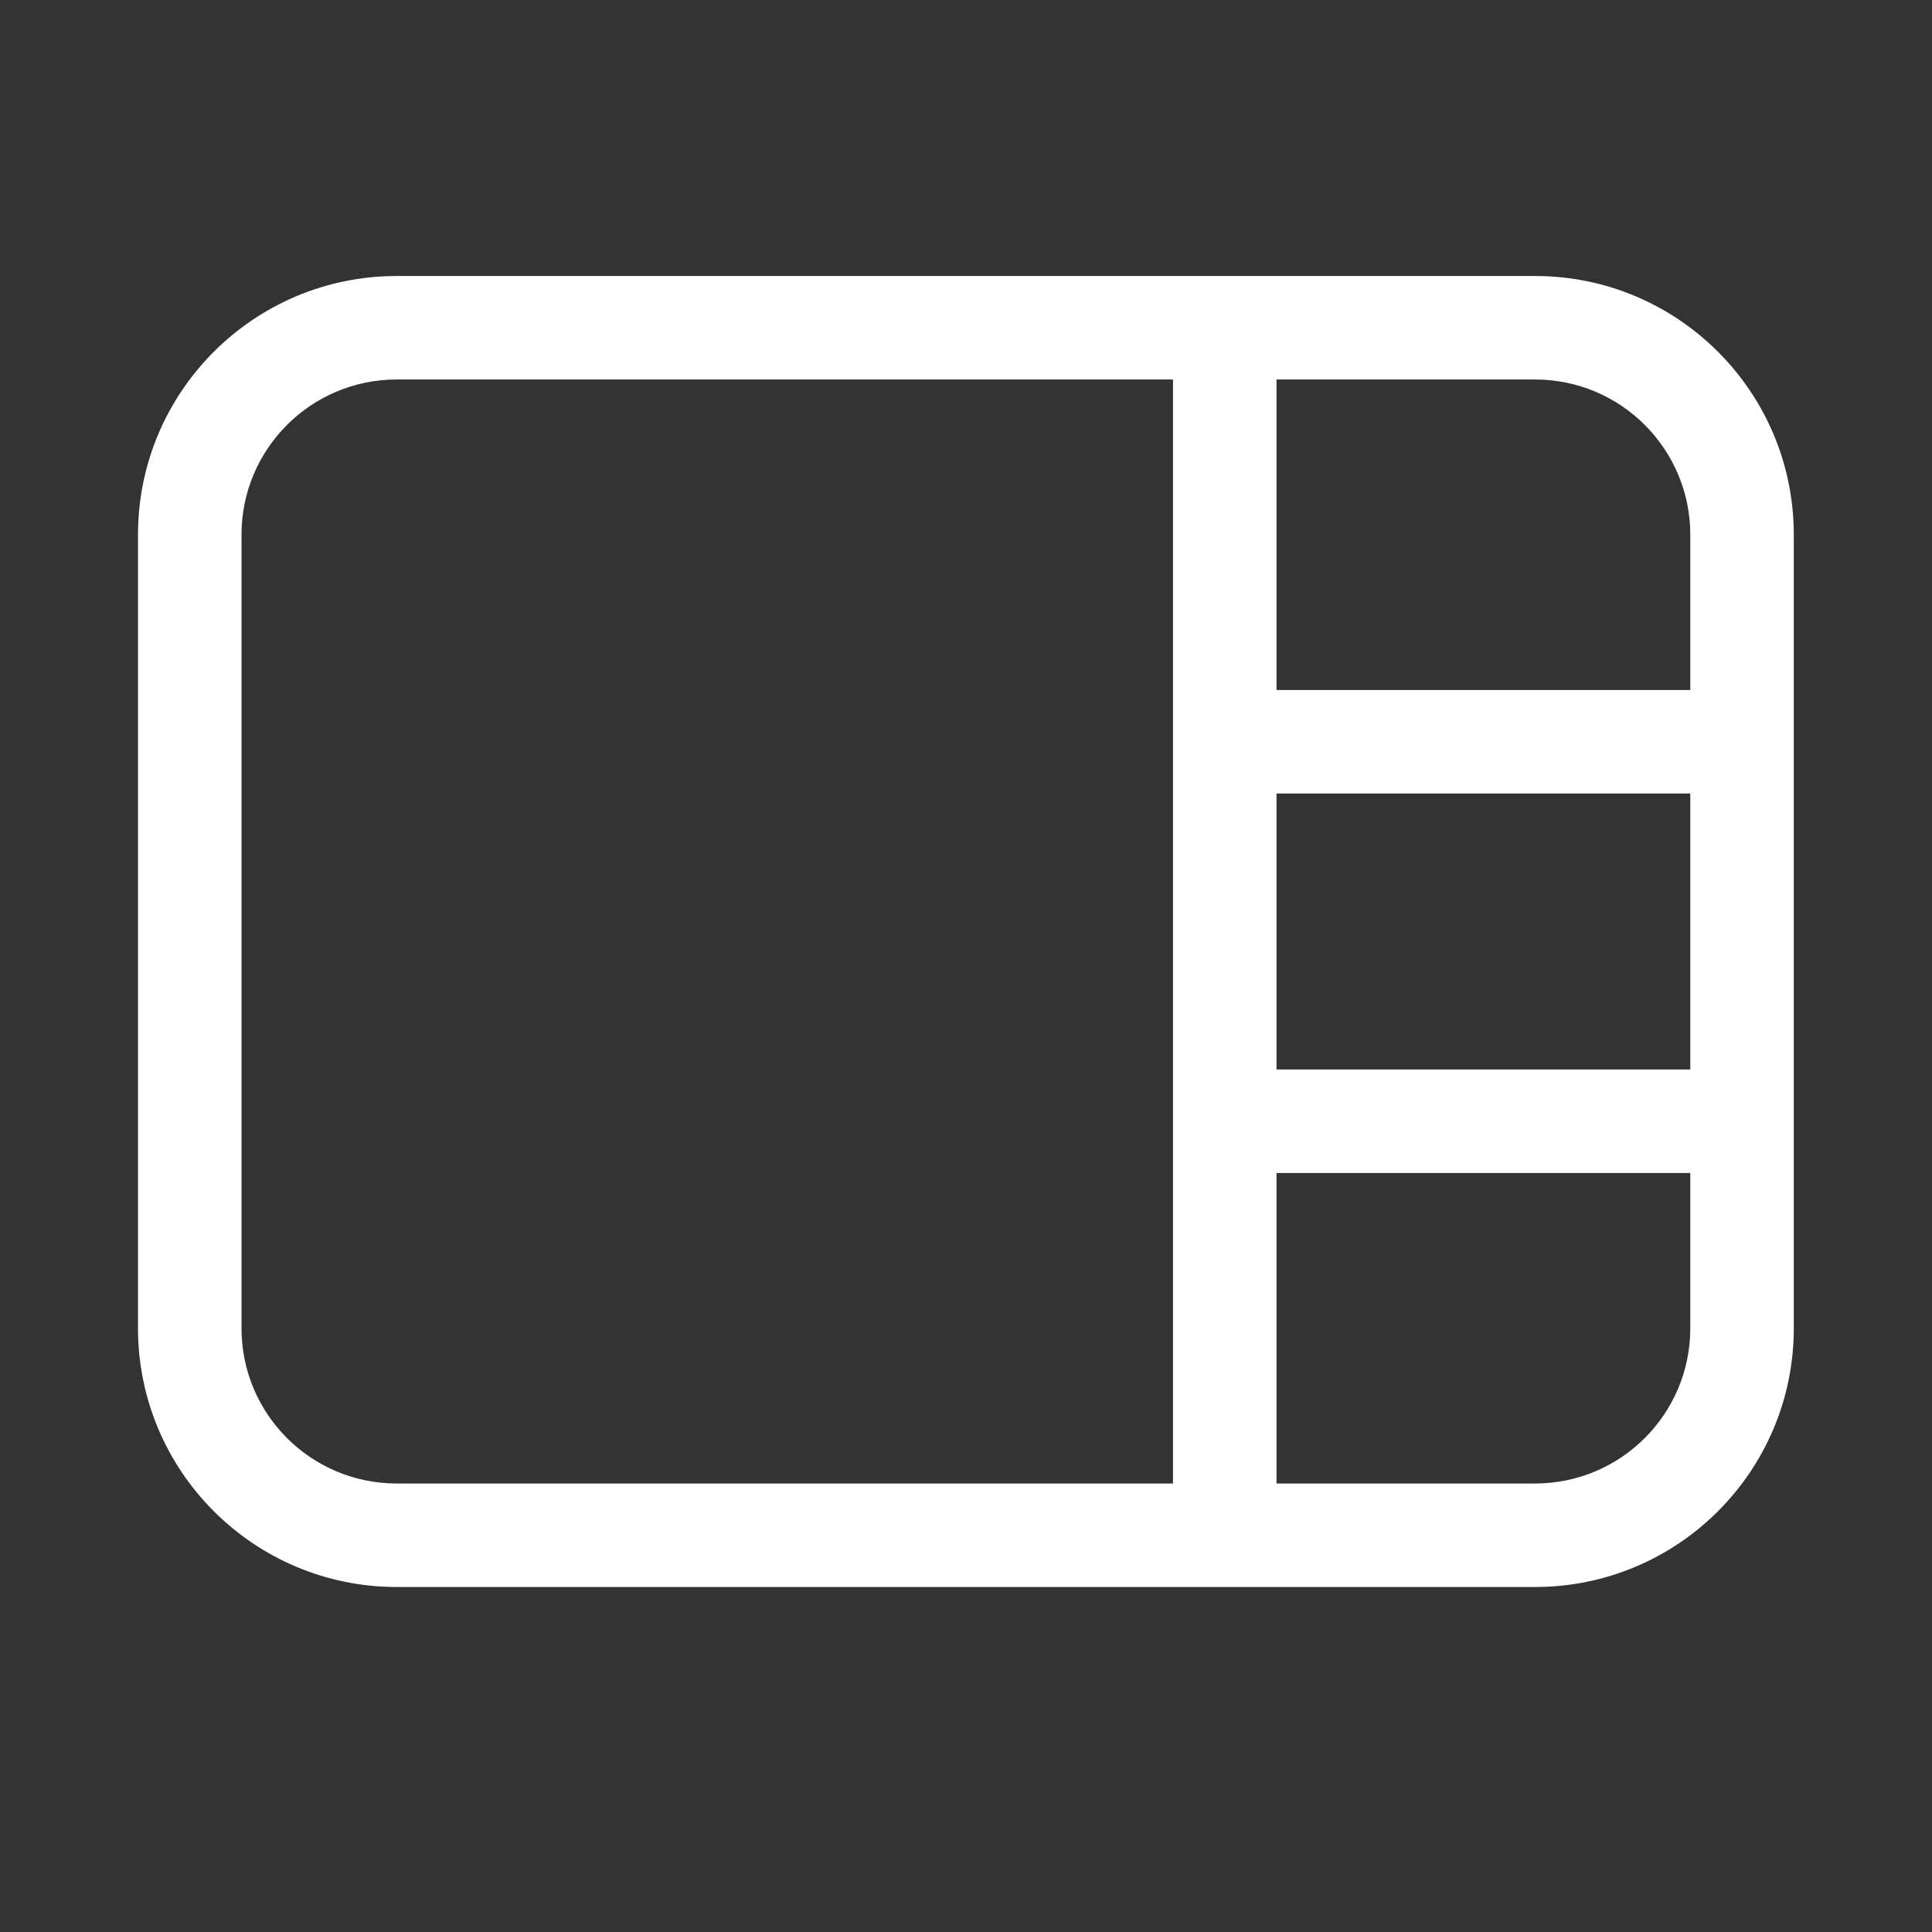 <svg width="28" height="28" viewBox="0 0 28 28" fill="none" xmlns="http://www.w3.org/2000/svg">
<rect x="0" y="0" width="28" height="28" fill="#333333" stroke="none"/>
<path d="M22.247 4C24.318 4 25.997 5.679 25.997 7.75V19.25C25.997 21.321 24.318 23 22.247 23H5.75C3.679 23 2 21.321 2 19.25V7.75C2 5.679 3.679 4 5.75 4H22.247ZM24.497 7.75C24.497 6.507 23.489 5.5 22.247 5.5H18.5V10H24.497V7.75ZM18.5 15.5H24.497V11.5H18.5V15.5ZM18.5 17V21.5H22.247C23.489 21.5 24.497 20.493 24.497 19.25V17H18.5ZM17 21.5L17 5.5H5.75C4.507 5.5 3.5 6.507 3.5 7.75V19.25C3.5 20.493 4.507 21.5 5.75 21.5H17Z" fill="#ffffff"/>
</svg>
